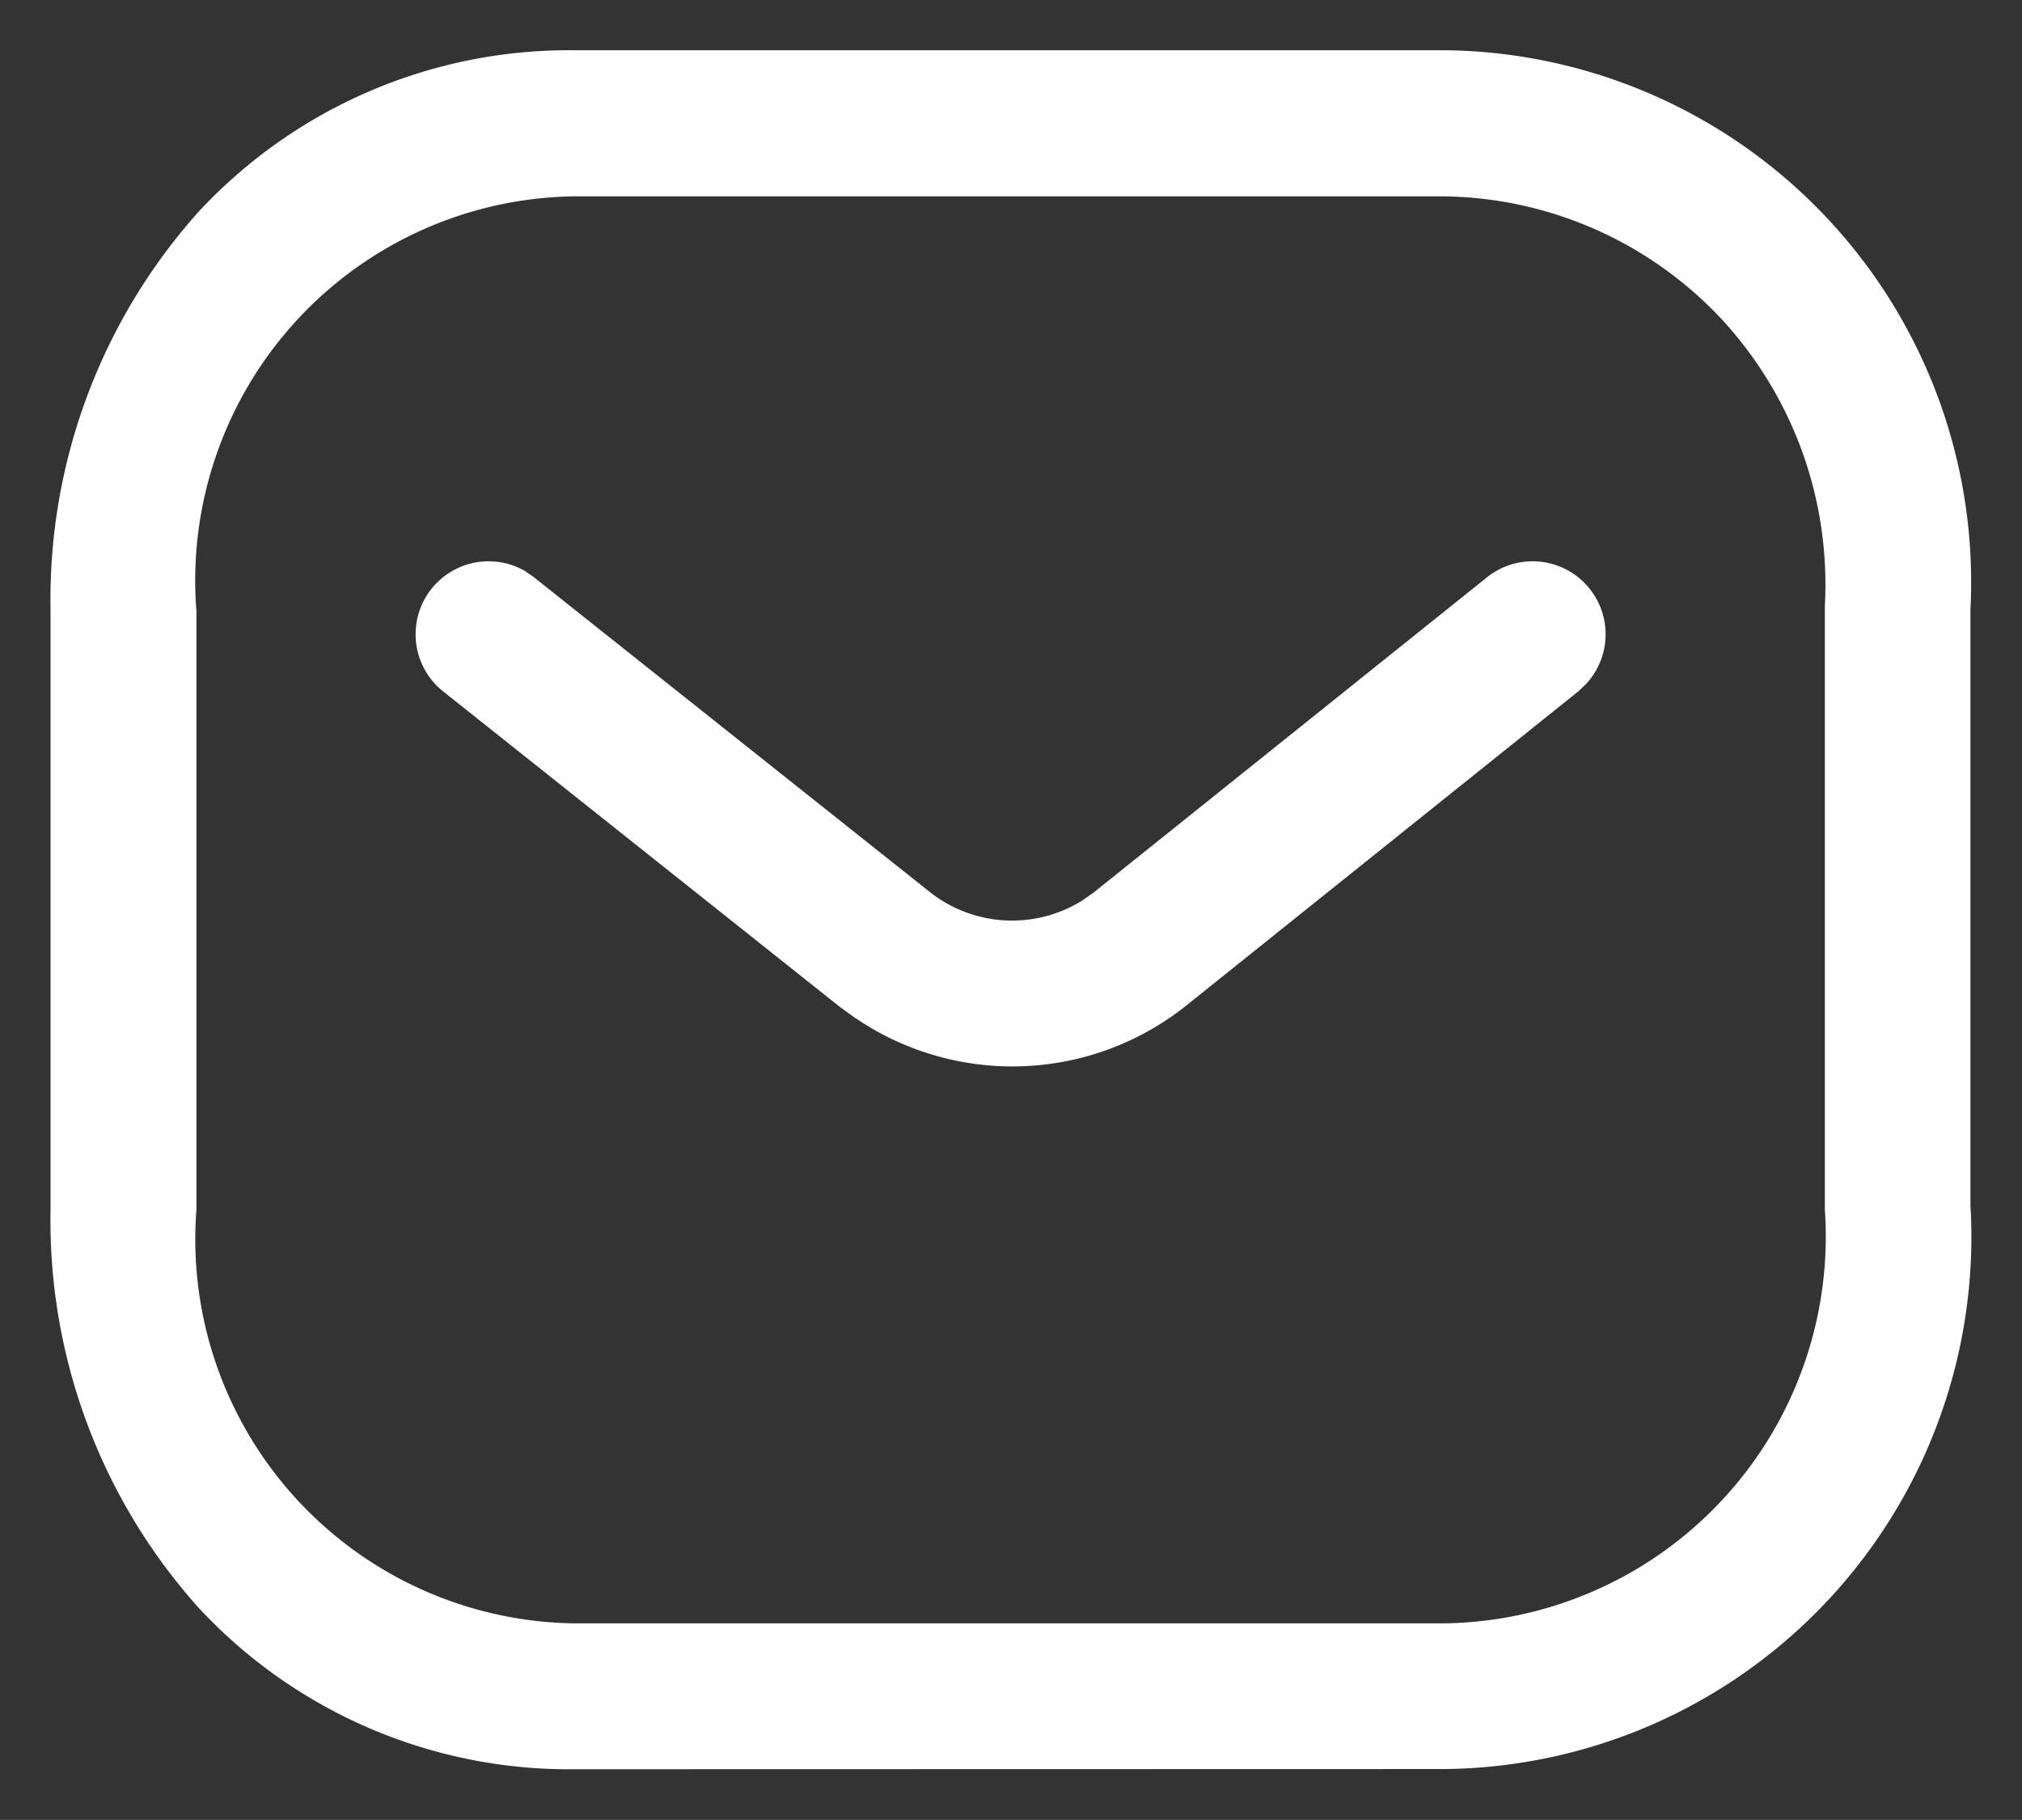 <svg xmlns:xlink="http://www.w3.org/1999/xlink" xmlns="http://www.w3.org/2000/svg" width="20.001" height="18" viewBox="0 0 20.001 18">
  <rect x="0" y="0" width="20.001" height="18" fill="#333333" stroke="none"/>
  <path id="Path_6363" d="M15398.183,4145a5,5,0,0,1-3.721-1.6,5.738,5.738,0,0,1-1.462-3.934v-5.934a5.745,5.745,0,0,1,1.462-3.934,5,5,0,0,1,3.721-1.6h8.618a5.261,5.261,0,0,1,5.19,5.531v5.891a5.265,5.265,0,0,1-5.2,5.578Zm-3.74-11.469v5.934a3.8,3.8,0,0,0,3.74,4.092h8.6a3.827,3.827,0,0,0,3.768-4.092l0-5.976a3.864,3.864,0,0,0-1.021-2.831,3.825,3.825,0,0,0-2.75-1.215h-8.6A3.8,3.8,0,0,0,15394.442,4133.532Zm6.521,4.042-.155-.112-3.926-3.122a.722.722,0,0,1,.809-1.191l.089.062,3.922,3.118a1.313,1.313,0,0,0,1.5.081l.112-.078,3.895-3.121a.722.722,0,0,1,.979,1.056l-.078.074-3.9,3.125a2.758,2.758,0,0,1-3.245.108Z" transform="translate(-15392.5 -4127.501)" fill="#FFFFFF" stroke="#000000" stroke-width="1" stroke-opacity="0"></path>
</svg>